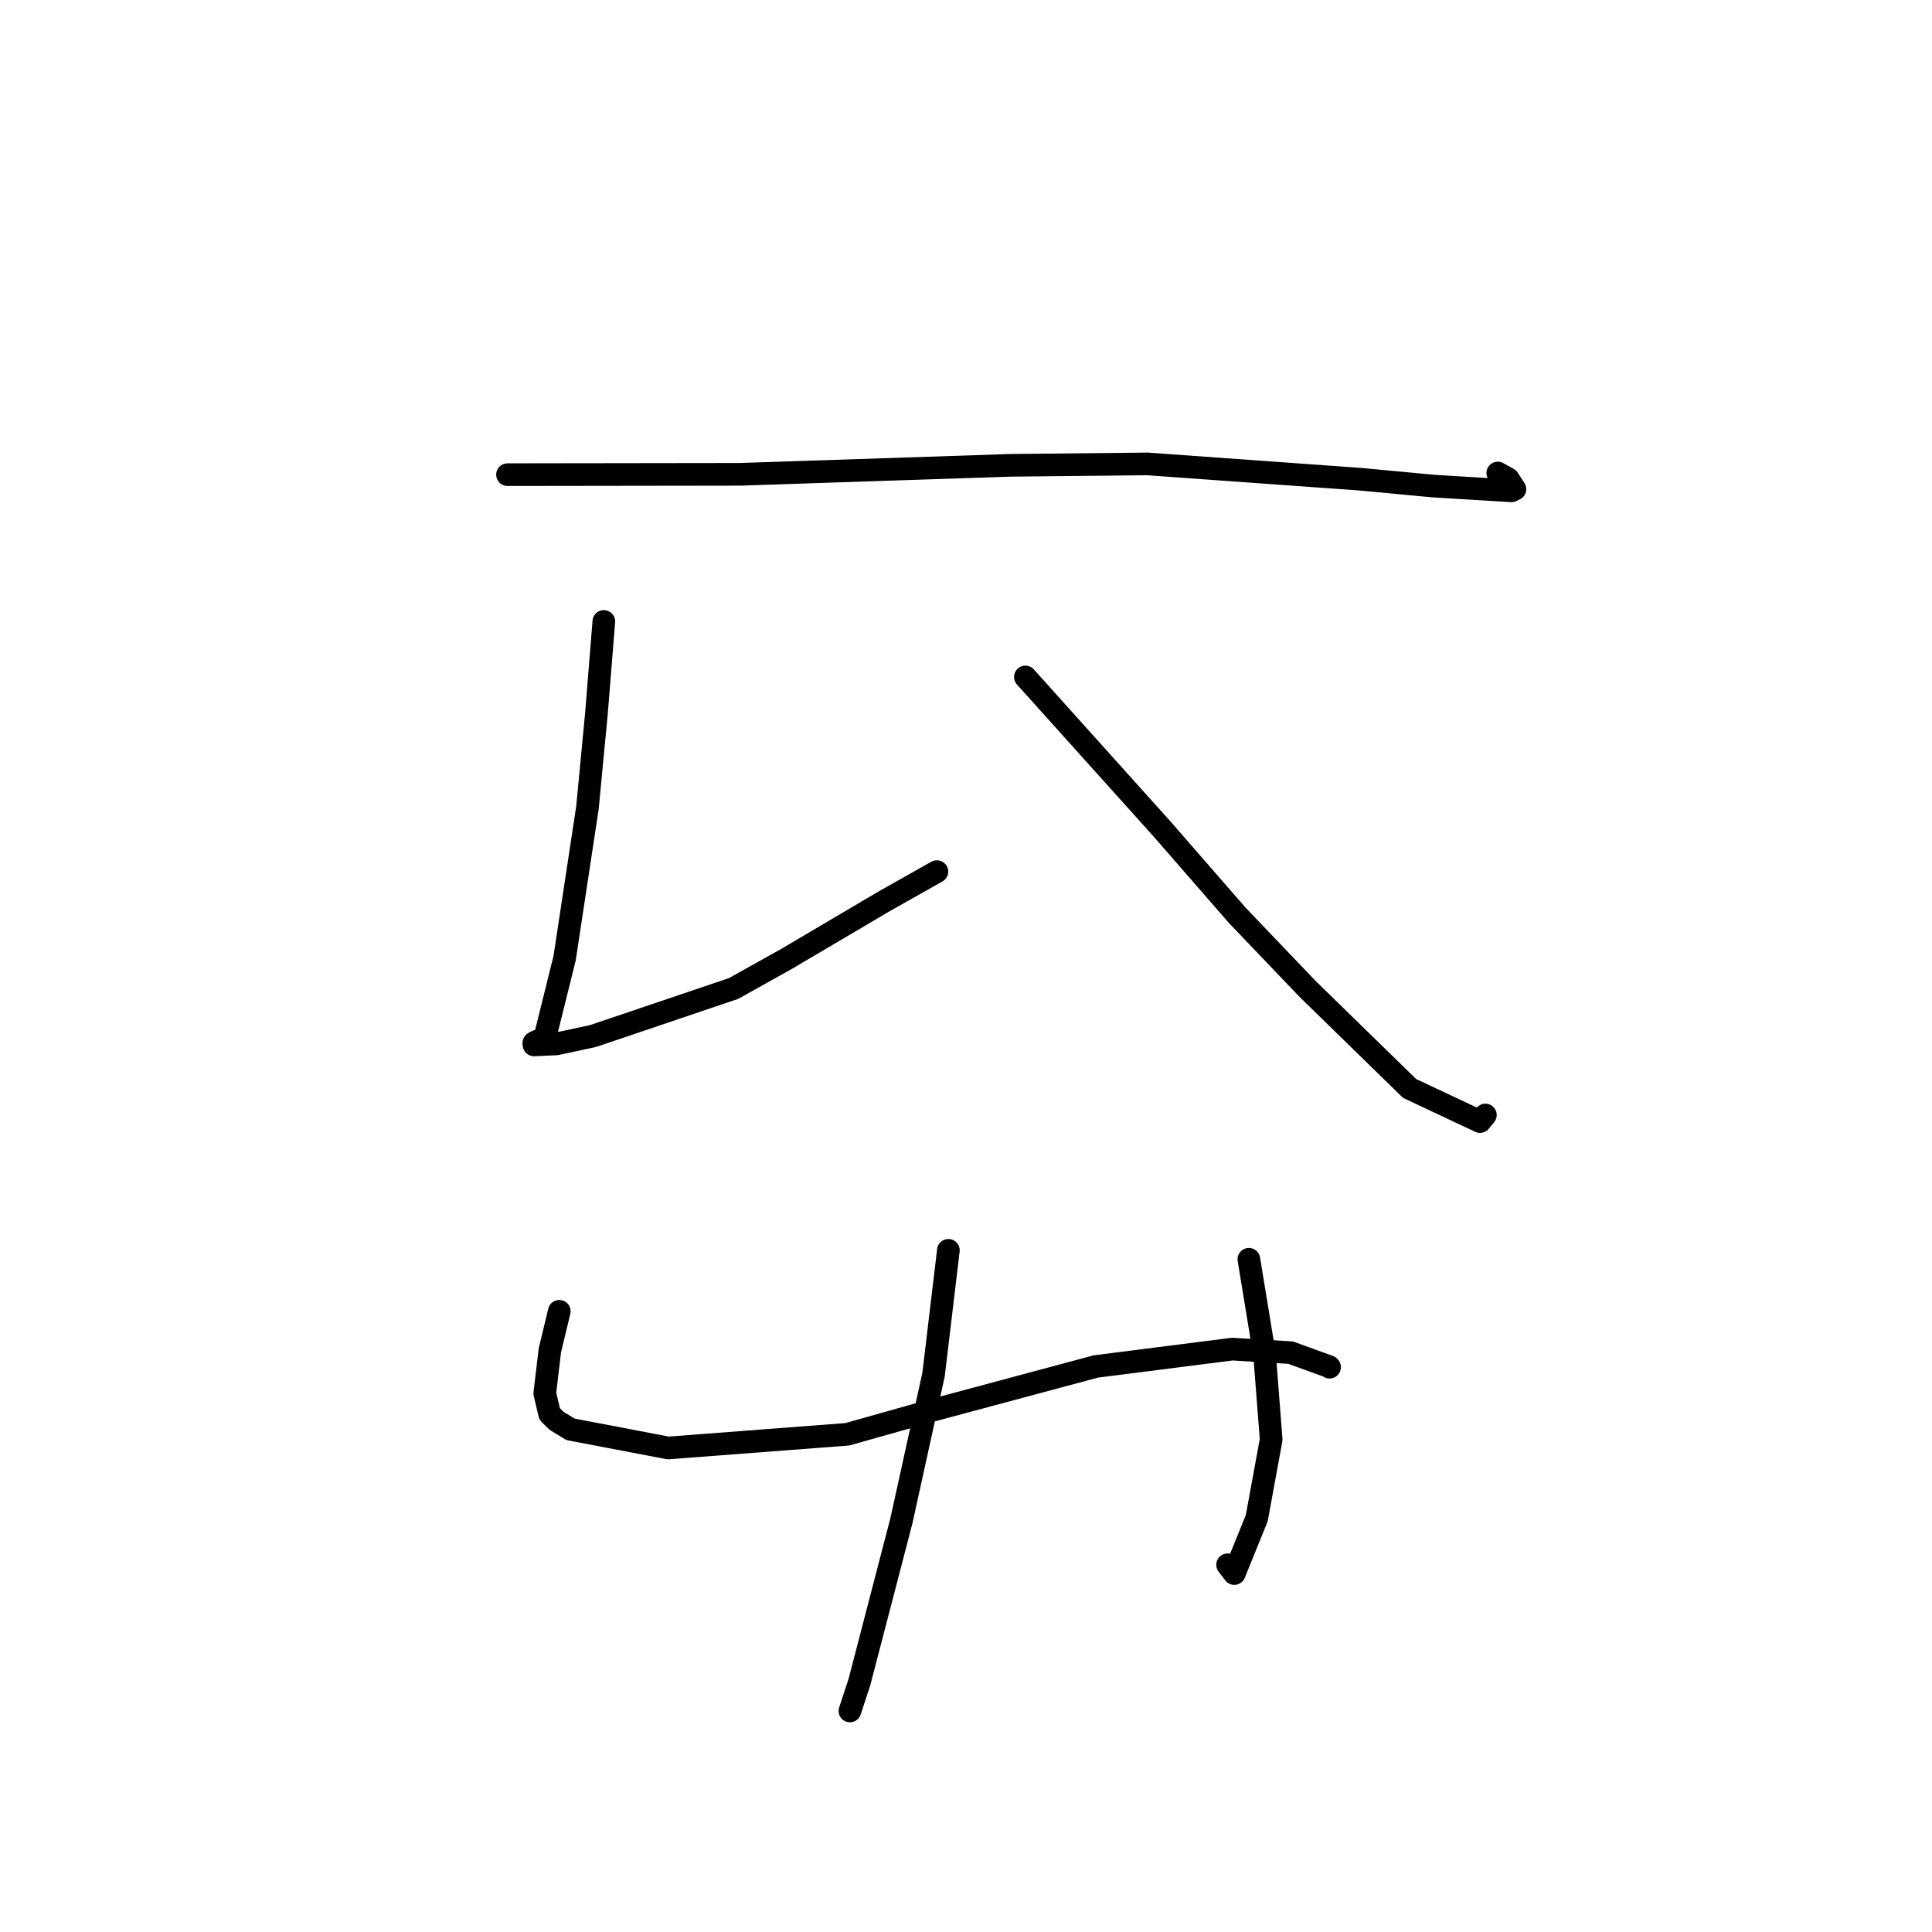 <?xml version="1.0" standalone="no"?>
    <svg width="256" height="256" xmlns="http://www.w3.org/2000/svg" version="1.1">
    <polyline stroke="black" stroke-width="3" stroke-linecap="round" fill="transparent" stroke-linejoin="round" points="67.248 62.893 98.044 62.85 133.919 61.656 152.042 61.471 180.204 63.494 189.892 64.405 200.266 65.041 200.735 64.819 199.847 63.438 198.86 62.894 198.463 62.676 " />
        <polyline stroke="black" stroke-width="3" stroke-linecap="round" fill="transparent" stroke-linejoin="round" points="80.01 82.346 79.035 94.496 77.84 107.019 74.816 126.953 72.183 137.566 70.975 138.039 70.735 138.199 70.757 138.42 70.761 138.457 73.726 138.322 78.569 137.285 97.207 130.978 104.205 127.069 117.103 119.461 123.915 115.617 124.146 115.493 " />
        <polyline stroke="black" stroke-width="3" stroke-linecap="round" fill="transparent" stroke-linejoin="round" points="135.869 89.699 154.017 109.888 163.9 121.239 173.28 131.055 186.776 144.224 196.113 148.614 196.822 147.745 " />
        <polyline stroke="black" stroke-width="3" stroke-linecap="round" fill="transparent" stroke-linejoin="round" points="74.107 173.756 72.862 178.916 72.183 184.632 72.835 187.373 73.768 188.285 75.601 189.395 88.537 191.864 112.271 190.051 123.32 186.937 145.194 181.067 163.279 178.765 171.017 179.232 176.104 181.078 176.177 181.159 " />
        <polyline stroke="black" stroke-width="3" stroke-linecap="round" fill="transparent" stroke-linejoin="round" points="165.482 166.859 167.571 179.601 168.435 190.753 166.527 201.165 163.55 208.504 162.663 207.339 " />
        <polyline stroke="black" stroke-width="3" stroke-linecap="round" fill="transparent" stroke-linejoin="round" points="125.665 165.674 123.701 182.14 119.438 201.522 113.884 222.86 112.622 226.71 " />
        </svg>